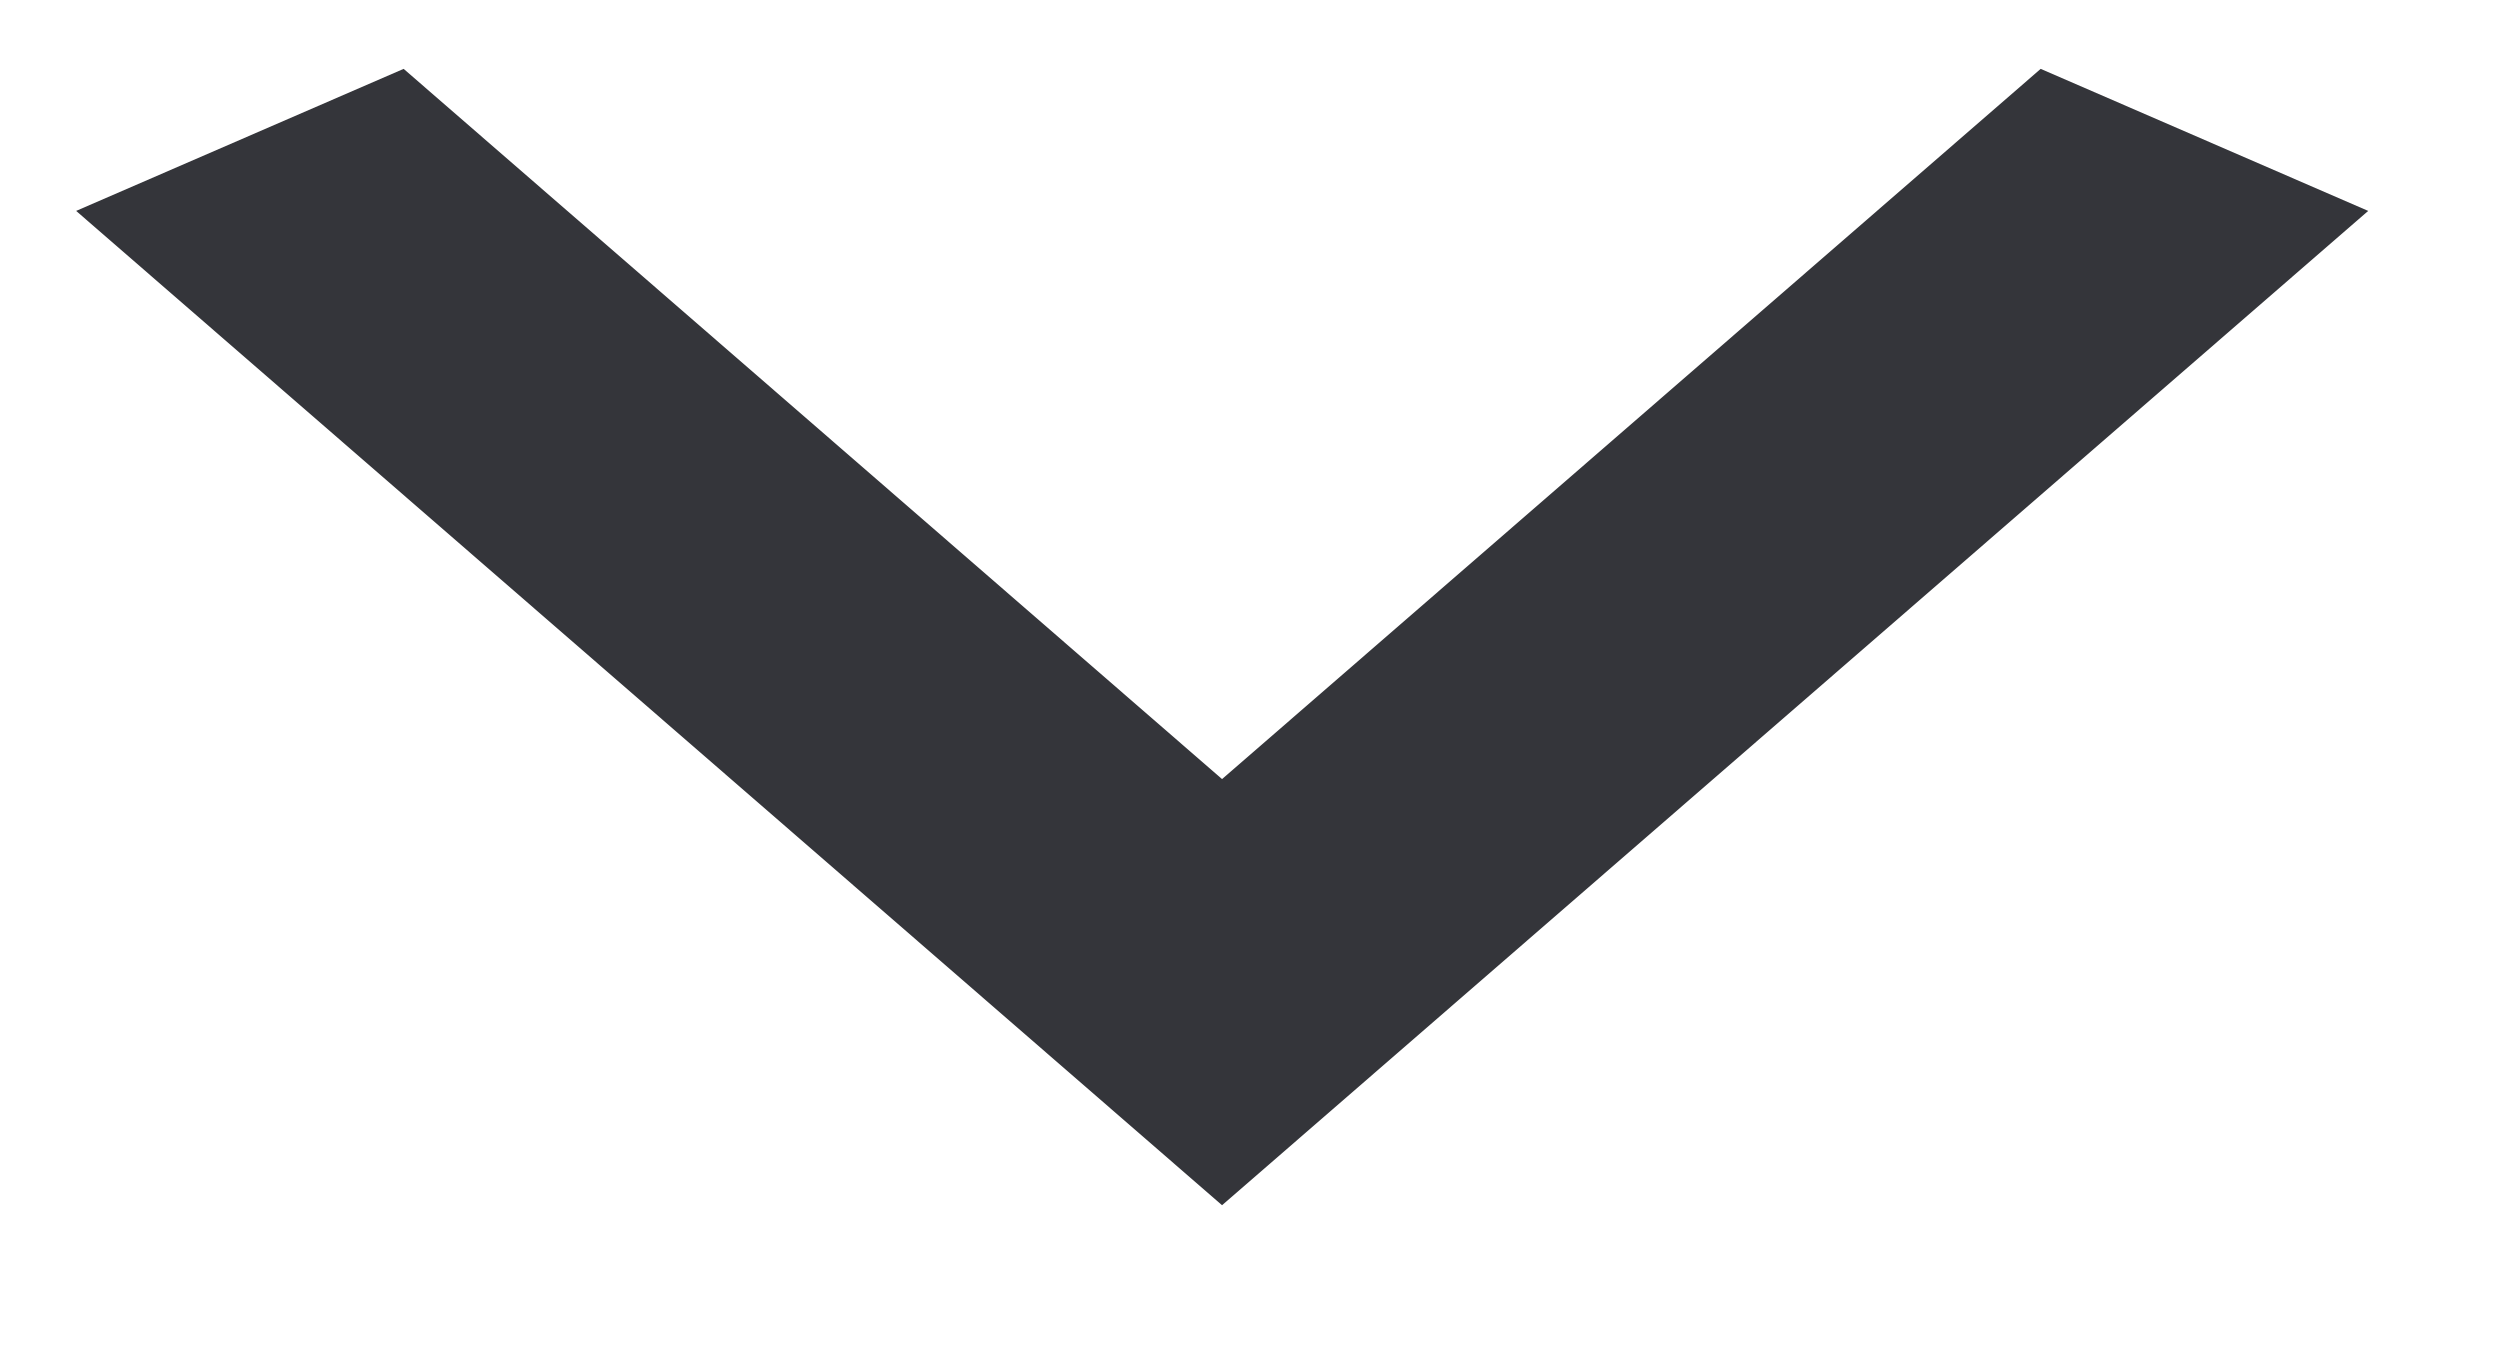 <svg width="11" height="6" viewBox="0 0 11 6" fill="none" xmlns="http://www.w3.org/2000/svg">
<path d="M1.776 0.303L5.377 3.428L8.979 0.303L10.42 0.928L5.377 5.303L0.335 0.928L1.776 0.303Z" fill="#34353A"/>
</svg>
